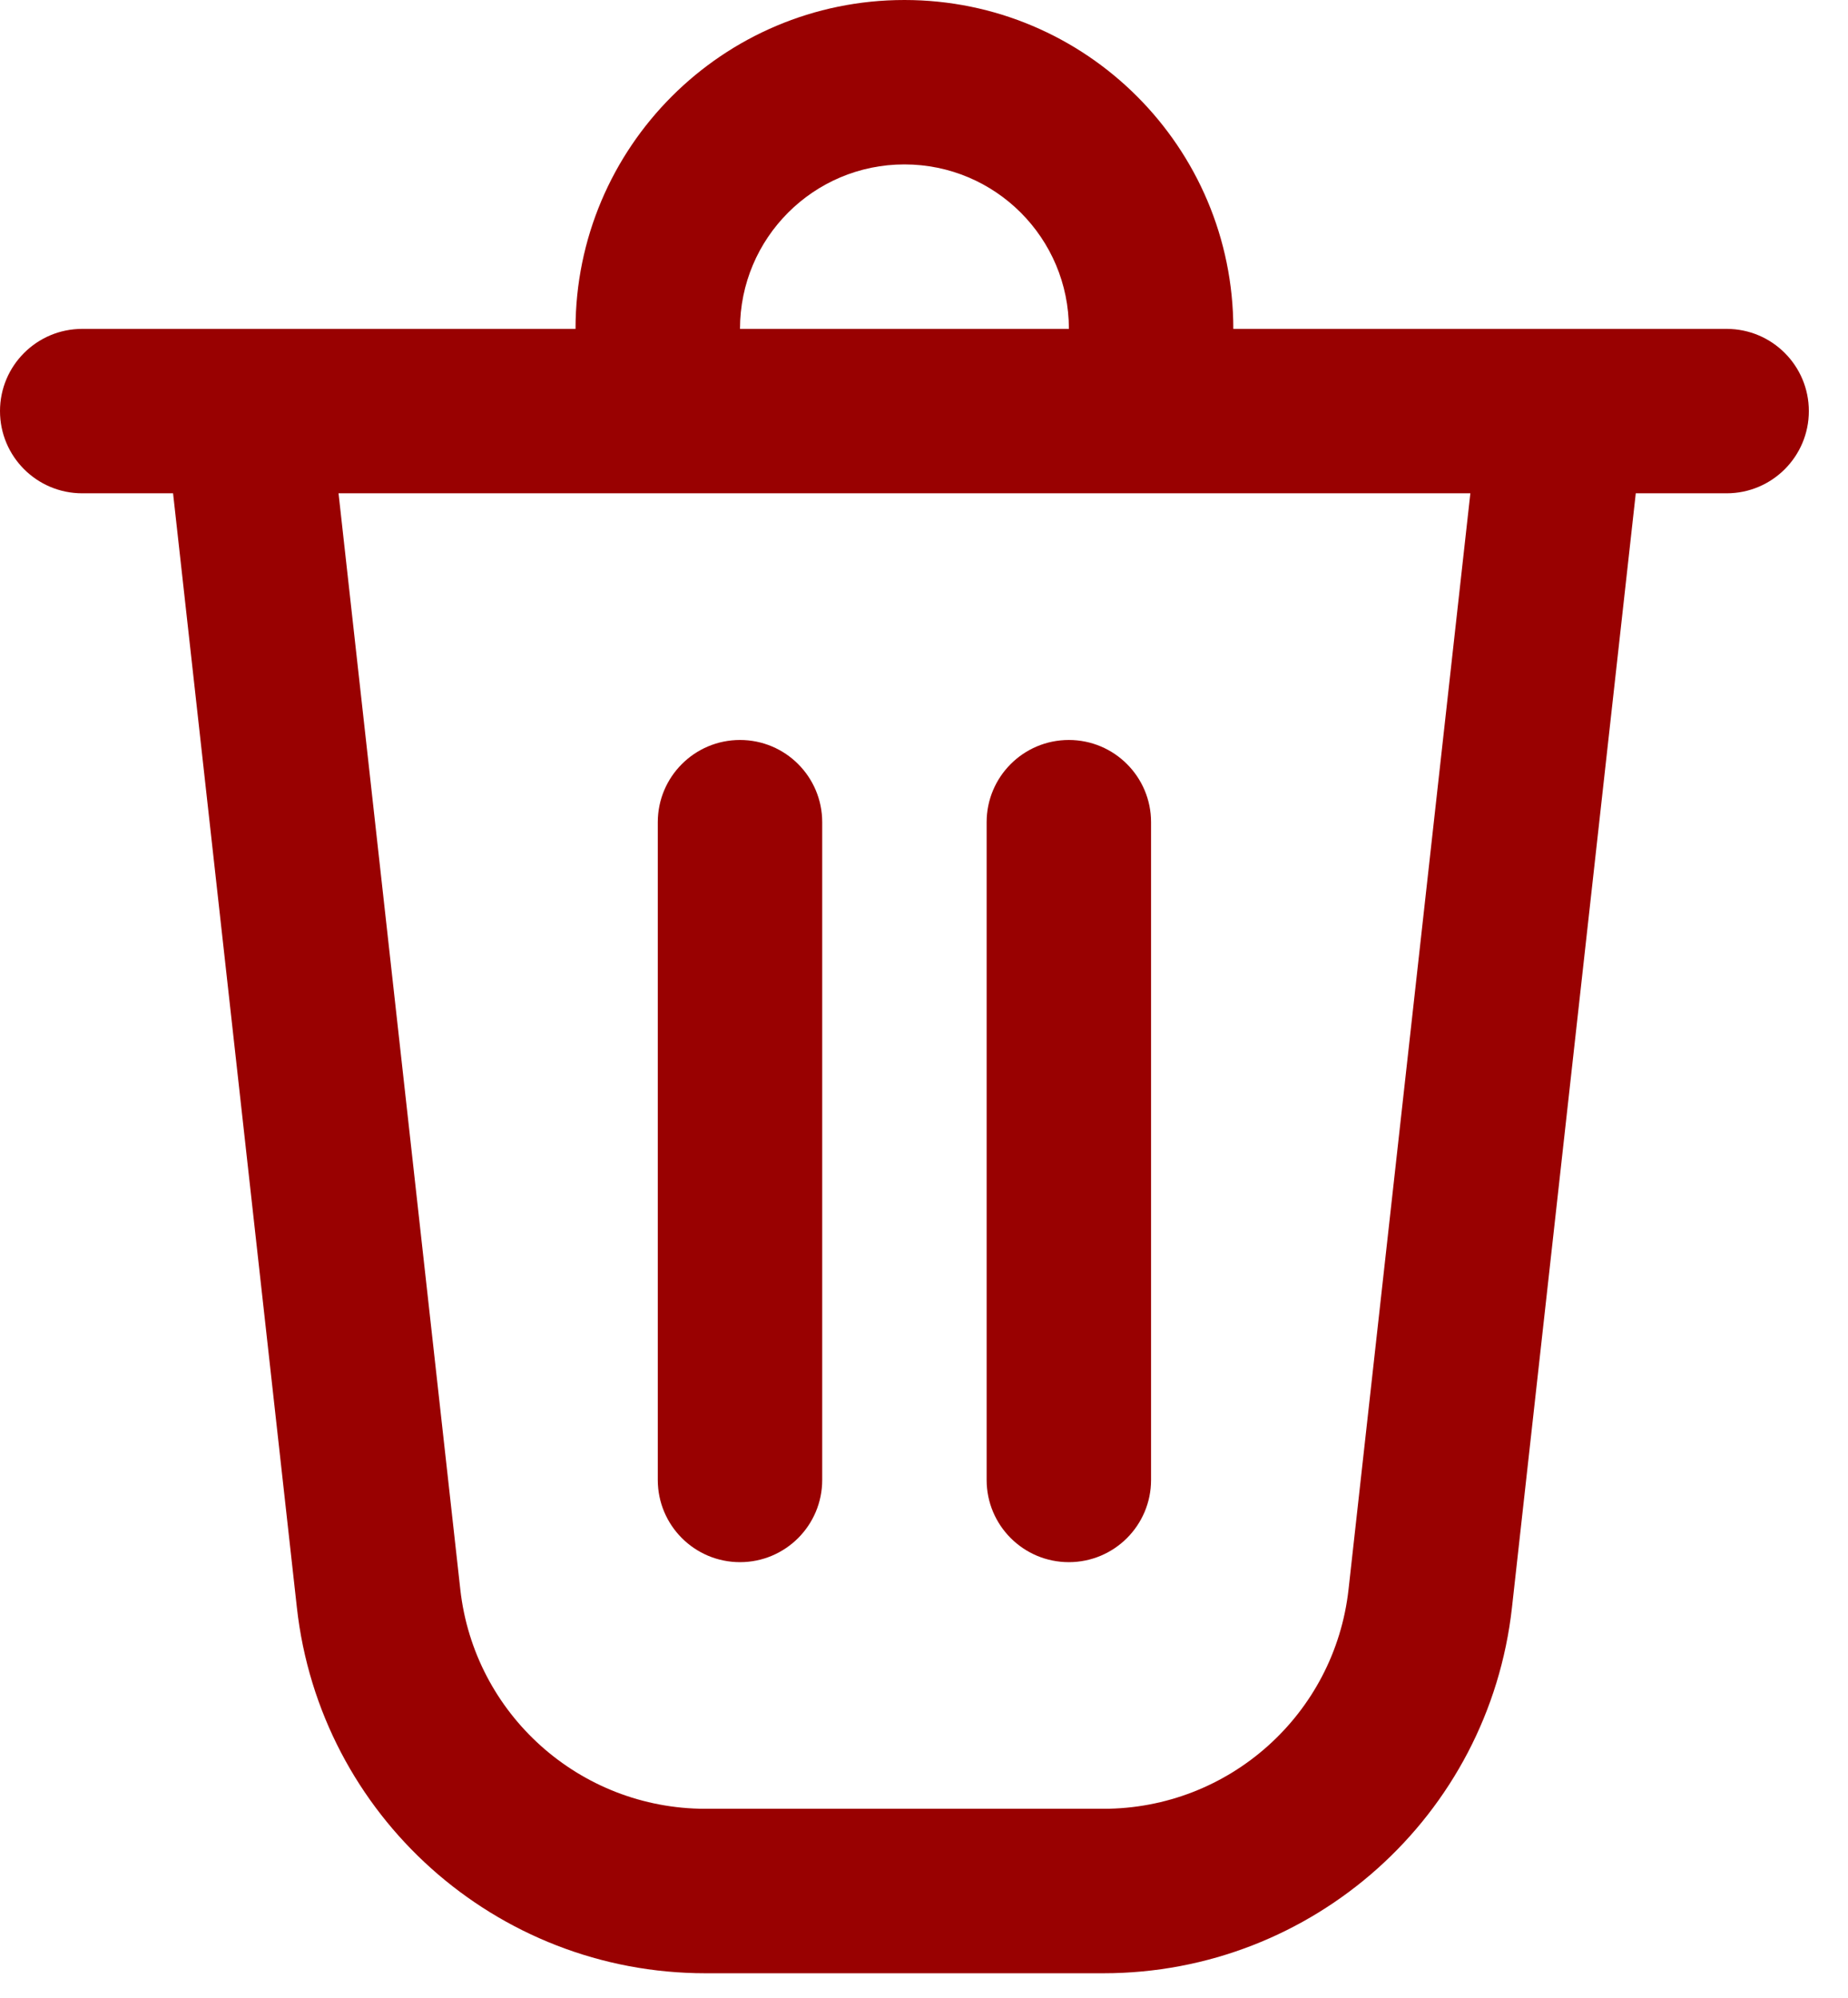 <svg width="37" height="40" viewBox="0 0 37 40" fill="none" xmlns="http://www.w3.org/2000/svg">
<path d="M13.17 16.462V29.632C13.17 30.541 13.907 31.278 14.816 31.278C15.725 31.278 16.462 30.541 16.462 29.632V16.462C16.462 15.553 15.725 14.816 14.816 14.816C13.907 14.816 13.17 15.553 13.17 16.462Z" fill="#990101"/>
<path d="M21.4 14.816C22.309 14.816 23.046 15.553 23.046 16.462V29.632C23.046 30.541 22.309 31.278 21.4 31.278C20.491 31.278 19.754 30.541 19.754 29.632V16.462C19.754 15.553 20.491 14.816 21.4 14.816Z" fill="#990101"/>
<path d="M24.693 6.585H34.57C35.479 6.585 36.216 7.322 36.216 8.231C36.216 9.14 35.479 9.877 34.57 9.877H32.751L30.272 32.187C29.809 36.355 26.286 39.509 22.092 39.509H14.125C9.931 39.509 6.407 36.355 5.944 32.187L3.465 9.877H1.646C0.737 9.877 0 9.14 0 8.231C0 7.322 0.737 6.585 1.646 6.585H11.523C11.523 2.948 14.472 0 18.108 0C21.745 0 24.693 2.948 24.693 6.585ZM18.108 3.292C16.29 3.292 14.816 4.766 14.816 6.585H21.401C21.401 4.766 19.927 3.292 18.108 3.292ZM6.778 9.877L9.216 31.823C9.494 34.324 11.608 36.216 14.125 36.216H22.092C24.608 36.216 26.722 34.324 27 31.823L29.439 9.877H6.778Z" fill="#990101"/>
</svg>
